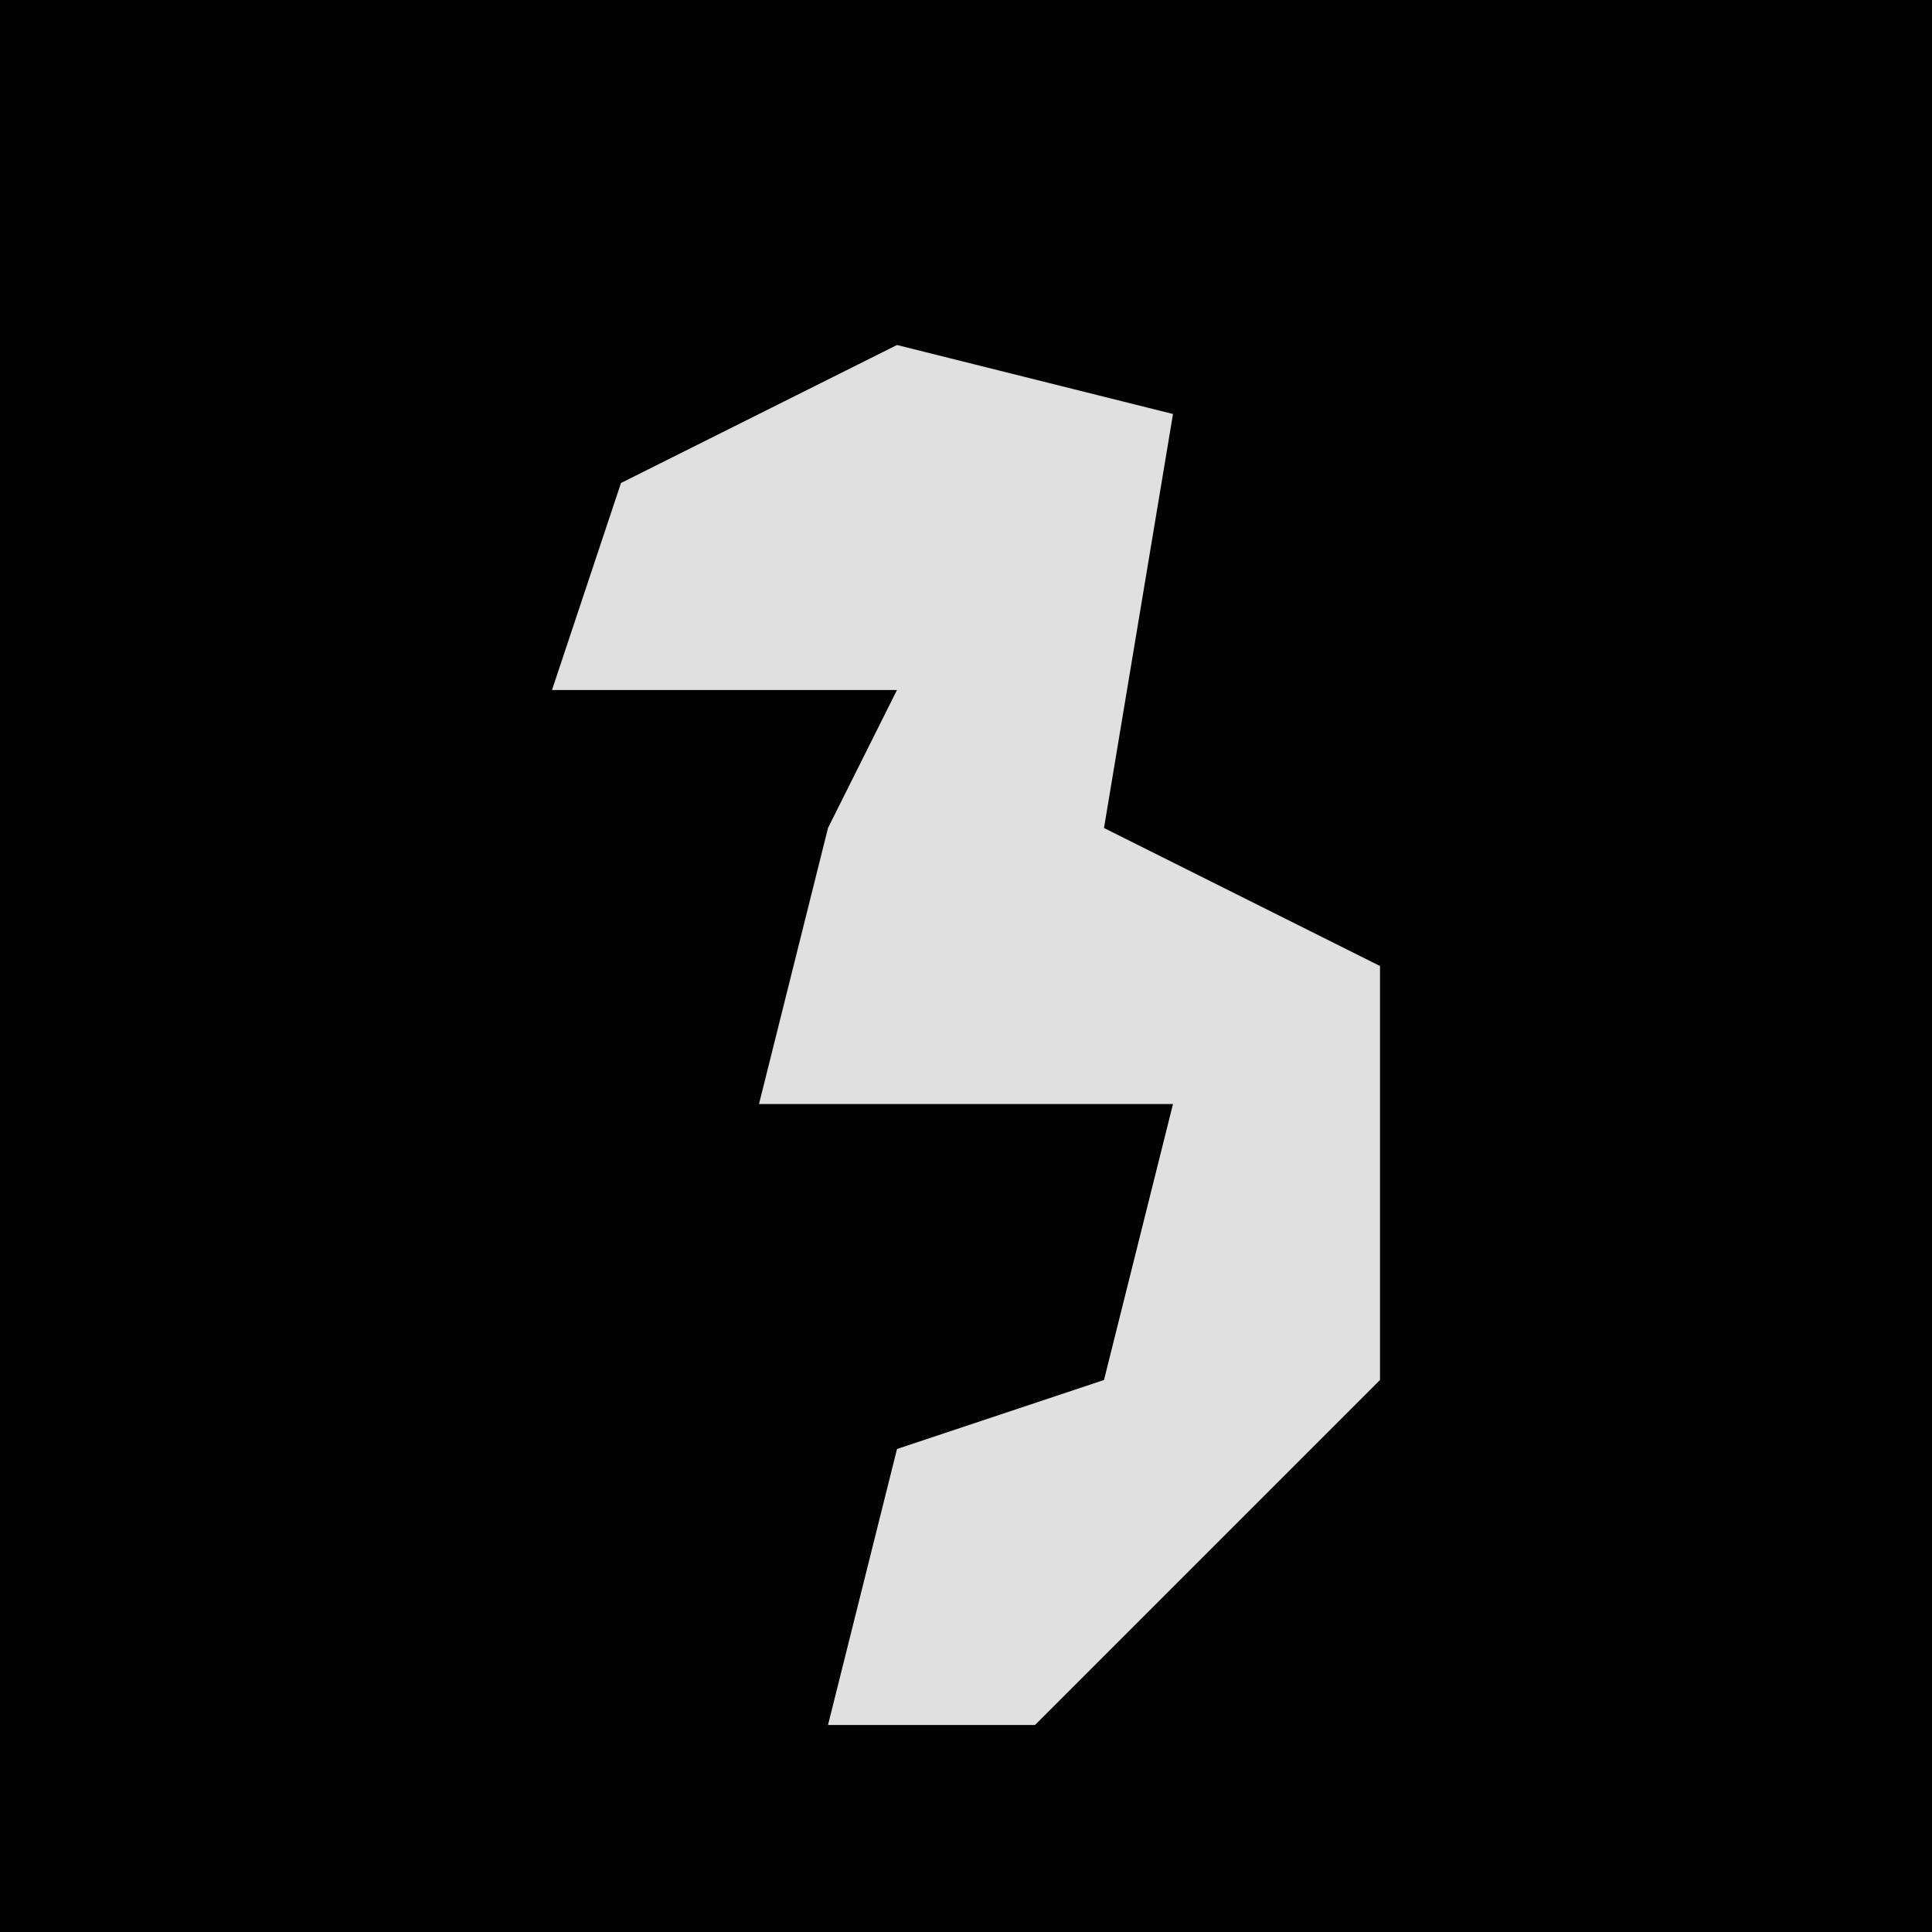 <?xml version="1.0" encoding="UTF-8"?>
<svg version="1.1" xmlns="http://www.w3.org/2000/svg" width="28" height="28">
<path d="M0,0 L28,0 L28,28 L0,28 Z " fill="#020202" transform="translate(0,0)"/>
<path d="M0,0 L4,1 L3,7 L7,9 L7,15 L2,20 L-1,20 L0,16 L3,15 L4,11 L-2,11 L-1,7 L0,5 L-5,5 L-4,2 Z " fill="#E0E0E0" transform="translate(13,5)"/>
</svg>
